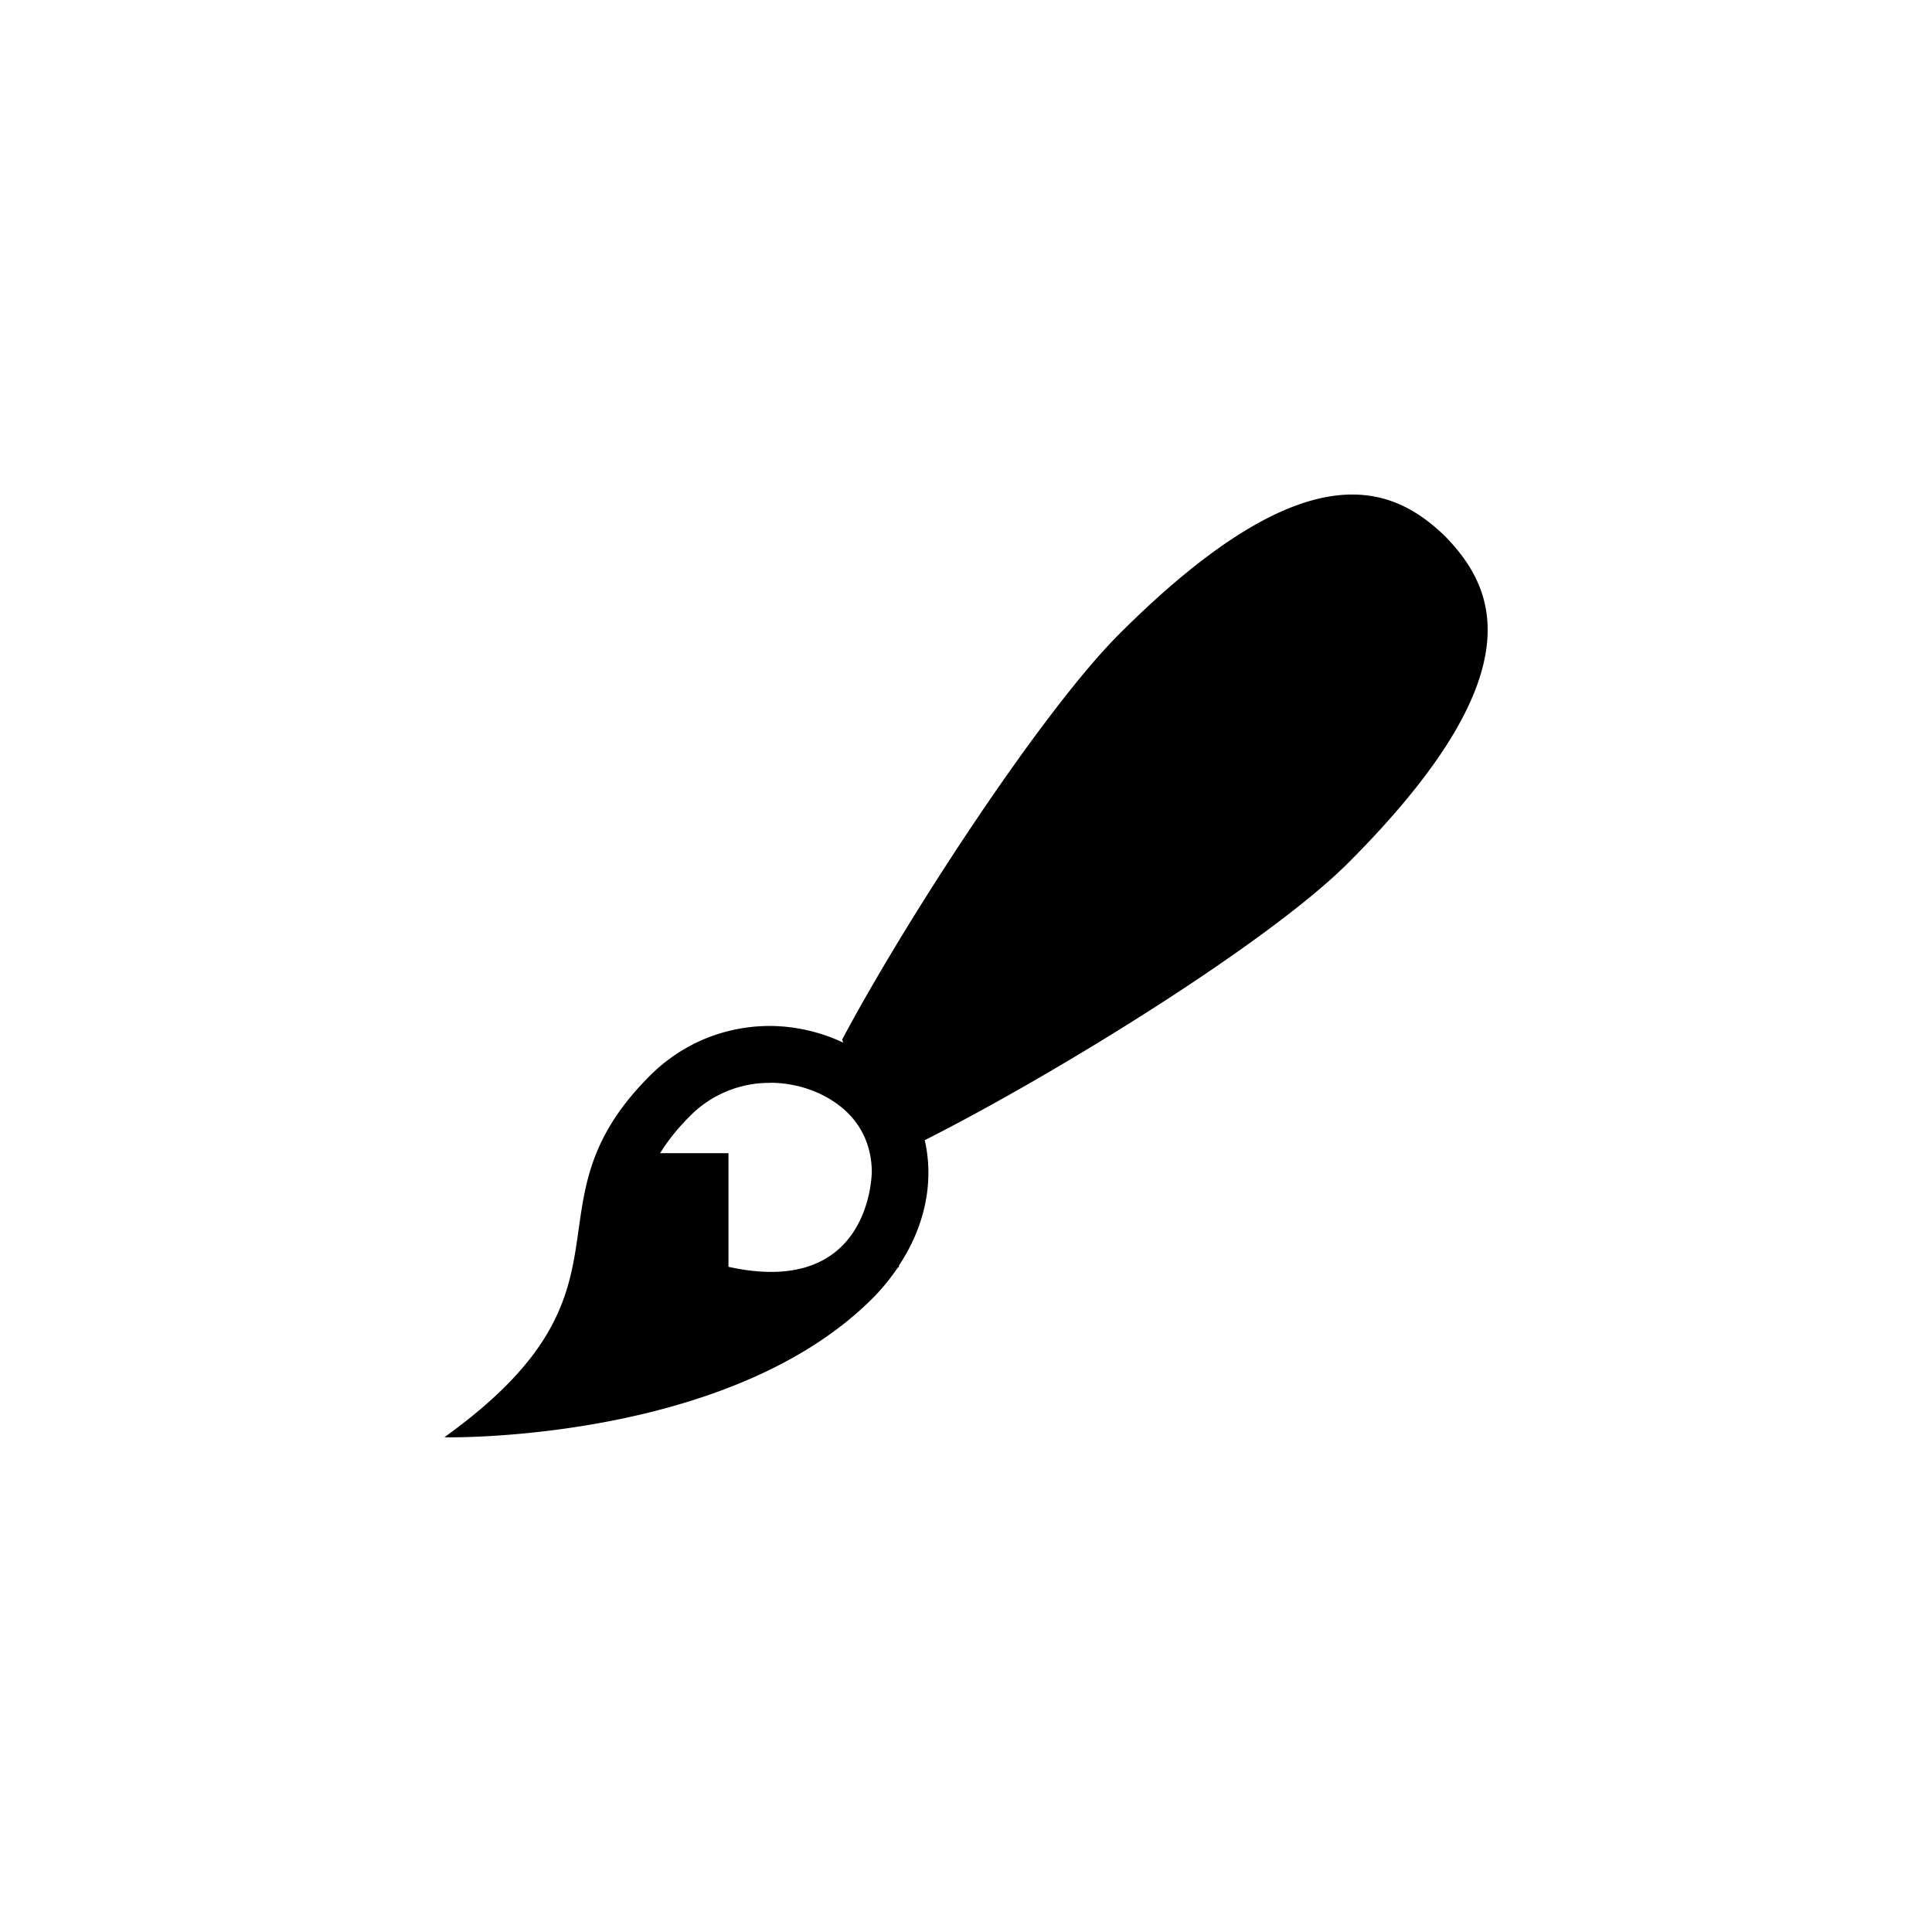 <svg xmlns="http://www.w3.org/2000/svg" width="34" height="34" viewBox="0 0 34 34"><path d="M25.44 9.445c-.9-.87-2.406-1.624-5.747 1.717-1.342 1.342-3.69 4.916-4.873 7.133l.02.054a3.07 3.07 0 0 0-1.287-.294c-.743 0-1.51.27-2.118.878-2.316 2.316.04 3.736-3.615 6.36l.085.002c.665 0 5.094-.09 7.448-2.444.17-.17.314-.35.44-.534l.027-.023v-.023c.475-.715.616-1.5.454-2.206 2.285-1.153 6.04-3.468 7.448-4.875 3.34-3.34 2.586-4.845 1.717-5.745zm-11.887 9.61c.524 0 1.037.202 1.373.537.28.282.412.64.416 1.022 0 0 .01 2.238-2.522 1.68v-2h-1.203c.127-.206.292-.42.525-.653a1.96 1.96 0 0 1 1.41-.584z" class="st1"/></svg>
